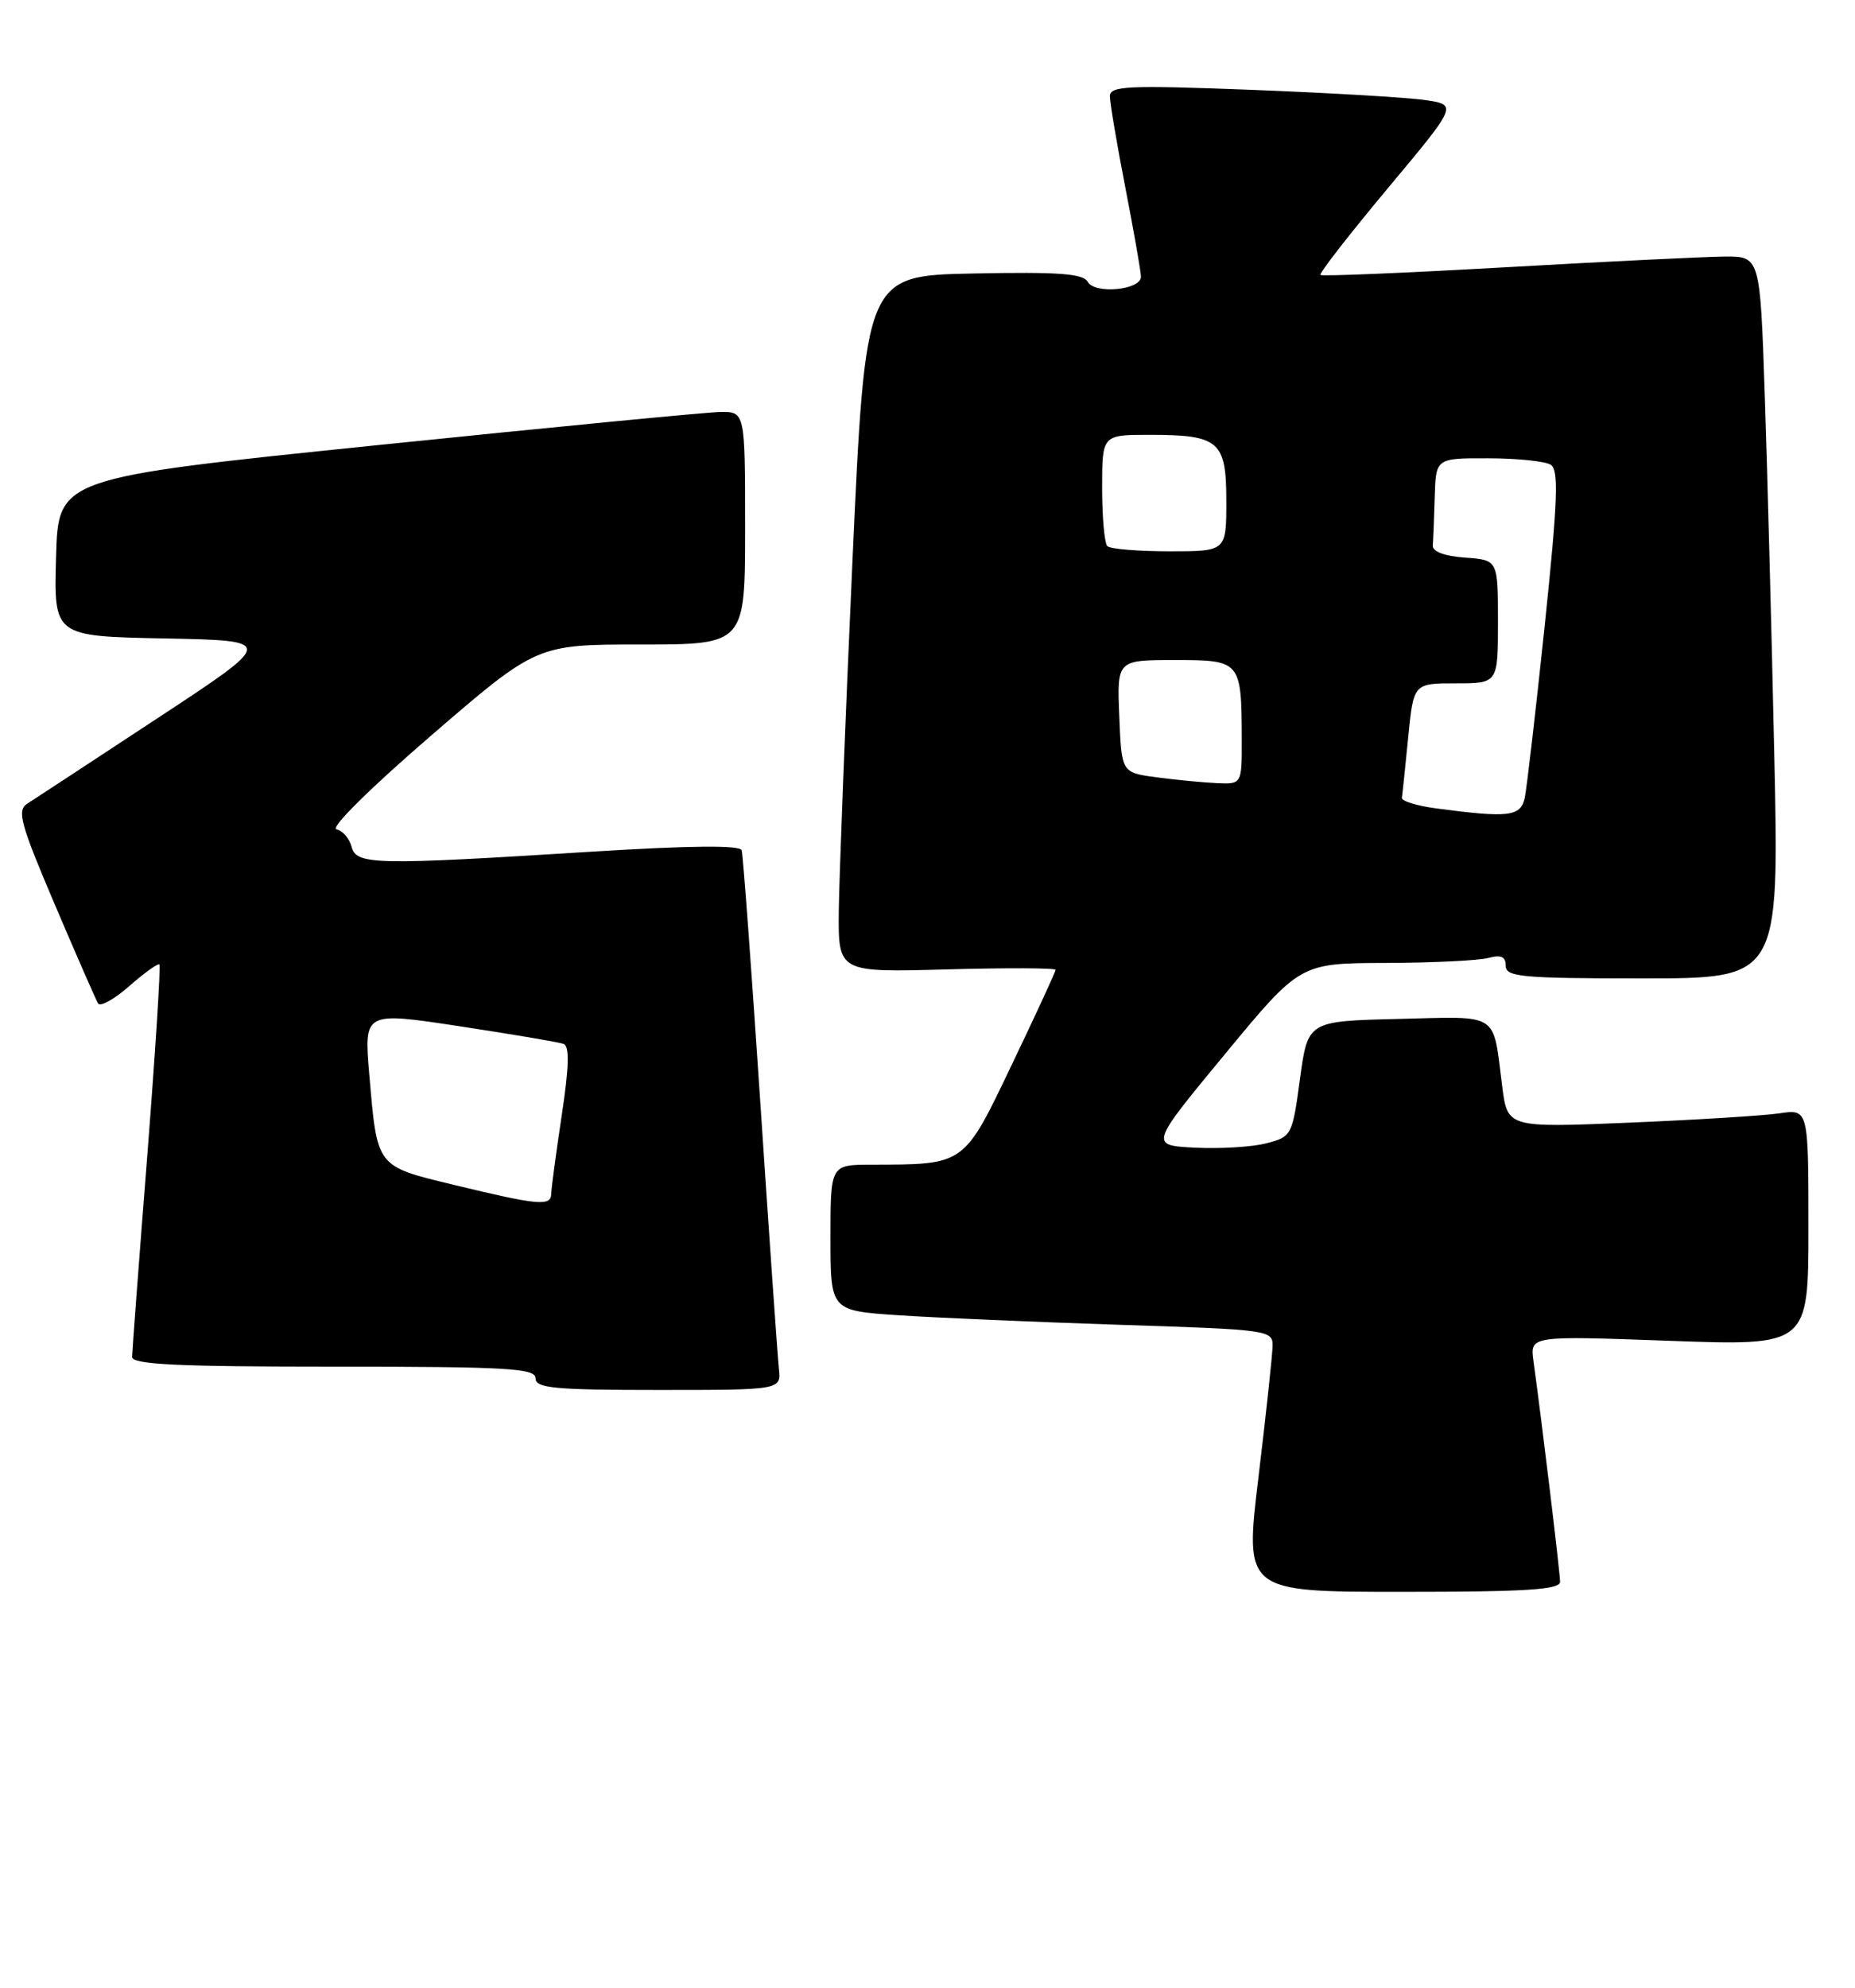 <?xml version="1.0" encoding="UTF-8" standalone="no"?>
<!DOCTYPE svg PUBLIC "-//W3C//DTD SVG 1.1//EN" "http://www.w3.org/Graphics/SVG/1.1/DTD/svg11.dtd" >
<svg xmlns="http://www.w3.org/2000/svg" xmlns:xlink="http://www.w3.org/1999/xlink" version="1.1" viewBox="0 0 239 256">
 <g >
 <path fill="currentColor"
d=" M 201.00 203.71 C 201.00 202.54 198.69 183.35 197.57 175.26 C 197.13 172.02 197.13 172.02 215.06 172.67 C 233.00 173.32 233.00 173.32 233.00 158.07 C 233.00 142.82 233.00 142.82 229.25 143.38 C 227.19 143.68 218.46 144.22 209.86 144.58 C 194.22 145.23 194.22 145.23 193.54 139.87 C 192.31 130.23 193.35 130.90 180.17 131.22 C 168.50 131.50 168.50 131.50 167.49 138.94 C 166.51 146.22 166.42 146.39 163.18 147.23 C 161.36 147.71 157.22 147.96 153.99 147.80 C 148.11 147.50 148.11 147.50 157.81 135.77 C 167.50 124.04 167.50 124.04 178.50 124.01 C 184.55 123.99 190.51 123.70 191.75 123.37 C 193.40 122.93 194.00 123.19 194.00 124.38 C 194.00 125.81 196.06 126.00 211.61 126.00 C 229.23 126.00 229.23 126.00 228.60 97.25 C 228.26 81.44 227.70 60.51 227.37 50.75 C 226.77 33.00 226.77 33.00 222.13 33.04 C 219.59 33.07 206.93 33.68 194.00 34.42 C 181.07 35.15 170.33 35.60 170.13 35.41 C 169.92 35.23 173.81 30.23 178.77 24.29 C 187.79 13.50 187.79 13.50 183.64 12.89 C 181.36 12.55 171.29 11.96 161.25 11.57 C 145.24 10.96 143.00 11.06 143.00 12.40 C 143.00 13.24 143.90 18.56 145.00 24.21 C 146.10 29.87 147.00 35.01 147.00 35.64 C 147.00 37.35 141.06 37.93 140.15 36.30 C 139.55 35.23 136.40 35.00 125.44 35.22 C 111.50 35.50 111.50 35.50 109.82 72.50 C 108.90 92.85 108.12 113.04 108.07 117.36 C 108.00 125.23 108.00 125.23 122.00 124.84 C 129.70 124.63 136.00 124.65 136.00 124.90 C 136.00 125.14 133.48 130.61 130.39 137.05 C 124.12 150.16 124.40 149.96 112.25 149.99 C 107.00 150.00 107.00 150.00 107.00 159.39 C 107.00 168.79 107.00 168.79 115.75 169.38 C 120.56 169.70 133.39 170.25 144.25 170.61 C 163.55 171.23 164.00 171.29 163.96 173.37 C 163.93 174.54 163.12 182.14 162.14 190.25 C 160.36 205.00 160.36 205.00 180.68 205.00 C 196.62 205.00 201.00 204.72 201.00 203.71 Z  M 100.35 176.25 C 100.19 174.74 99.11 159.32 97.96 142.00 C 96.81 124.67 95.73 110.05 95.56 109.50 C 95.35 108.83 88.94 108.89 76.38 109.67 C 48.19 111.44 45.91 111.39 45.30 109.05 C 45.02 107.98 44.14 106.97 43.34 106.80 C 42.51 106.63 47.73 101.46 55.52 94.75 C 69.14 83.00 69.14 83.00 82.57 83.00 C 96.00 83.00 96.00 83.00 96.00 68.00 C 96.00 53.00 96.00 53.00 92.75 53.06 C 90.96 53.09 71.05 55.02 48.50 57.34 C 7.50 61.55 7.50 61.55 7.22 71.75 C 6.93 81.94 6.93 81.94 21.22 82.22 C 35.50 82.50 35.50 82.50 20.28 92.50 C 11.92 98.00 4.37 102.95 3.51 103.50 C 2.16 104.37 2.62 106.06 7.04 116.44 C 9.84 123.01 12.36 128.77 12.64 129.23 C 12.93 129.69 14.75 128.67 16.68 126.97 C 18.62 125.27 20.36 124.02 20.54 124.21 C 20.72 124.39 20.01 135.55 18.96 149.02 C 17.90 162.48 17.03 174.06 17.02 174.75 C 17.01 175.72 22.85 176.00 43.00 176.00 C 65.44 176.00 69.00 176.21 69.00 177.50 C 69.00 178.77 71.43 179.00 84.83 179.00 C 100.65 179.00 100.65 179.00 100.35 176.25 Z  M 185.00 104.10 C 182.53 103.77 180.55 103.16 180.62 102.74 C 180.69 102.32 181.05 98.83 181.43 94.99 C 182.12 88.00 182.12 88.00 187.56 88.00 C 193.00 88.00 193.00 88.00 193.00 80.06 C 193.00 72.11 193.00 72.11 188.75 71.81 C 186.11 71.62 184.54 71.03 184.60 70.25 C 184.66 69.56 184.77 66.75 184.85 64.00 C 185.00 59.00 185.00 59.00 191.75 59.02 C 195.46 59.02 199.08 59.40 199.80 59.85 C 200.85 60.52 200.71 64.40 199.02 80.59 C 197.87 91.54 196.71 101.51 196.45 102.75 C 195.92 105.17 194.40 105.35 185.00 104.10 Z  M 149.00 100.10 C 144.50 99.50 144.50 99.50 144.21 92.25 C 143.91 85.00 143.91 85.00 151.34 85.00 C 159.88 85.00 159.96 85.09 159.99 95.25 C 160.00 101.00 160.00 101.00 156.75 100.85 C 154.96 100.77 151.47 100.43 149.00 100.10 Z  M 142.67 70.33 C 142.30 69.97 142.00 66.59 142.00 62.83 C 142.00 56.00 142.00 56.00 148.07 56.00 C 157.09 56.00 158.00 56.78 158.00 64.54 C 158.00 71.00 158.00 71.00 150.67 71.00 C 146.63 71.00 143.03 70.70 142.67 70.33 Z  M 58.61 152.62 C 48.39 150.15 48.62 150.44 47.58 138.39 C 46.89 130.29 46.89 130.29 59.19 132.16 C 65.96 133.19 72.00 134.21 72.60 134.43 C 73.39 134.71 73.33 137.32 72.37 143.66 C 71.64 148.52 71.03 153.06 71.02 153.75 C 70.99 155.37 69.35 155.22 58.61 152.62 Z "/>
</g>
</svg>